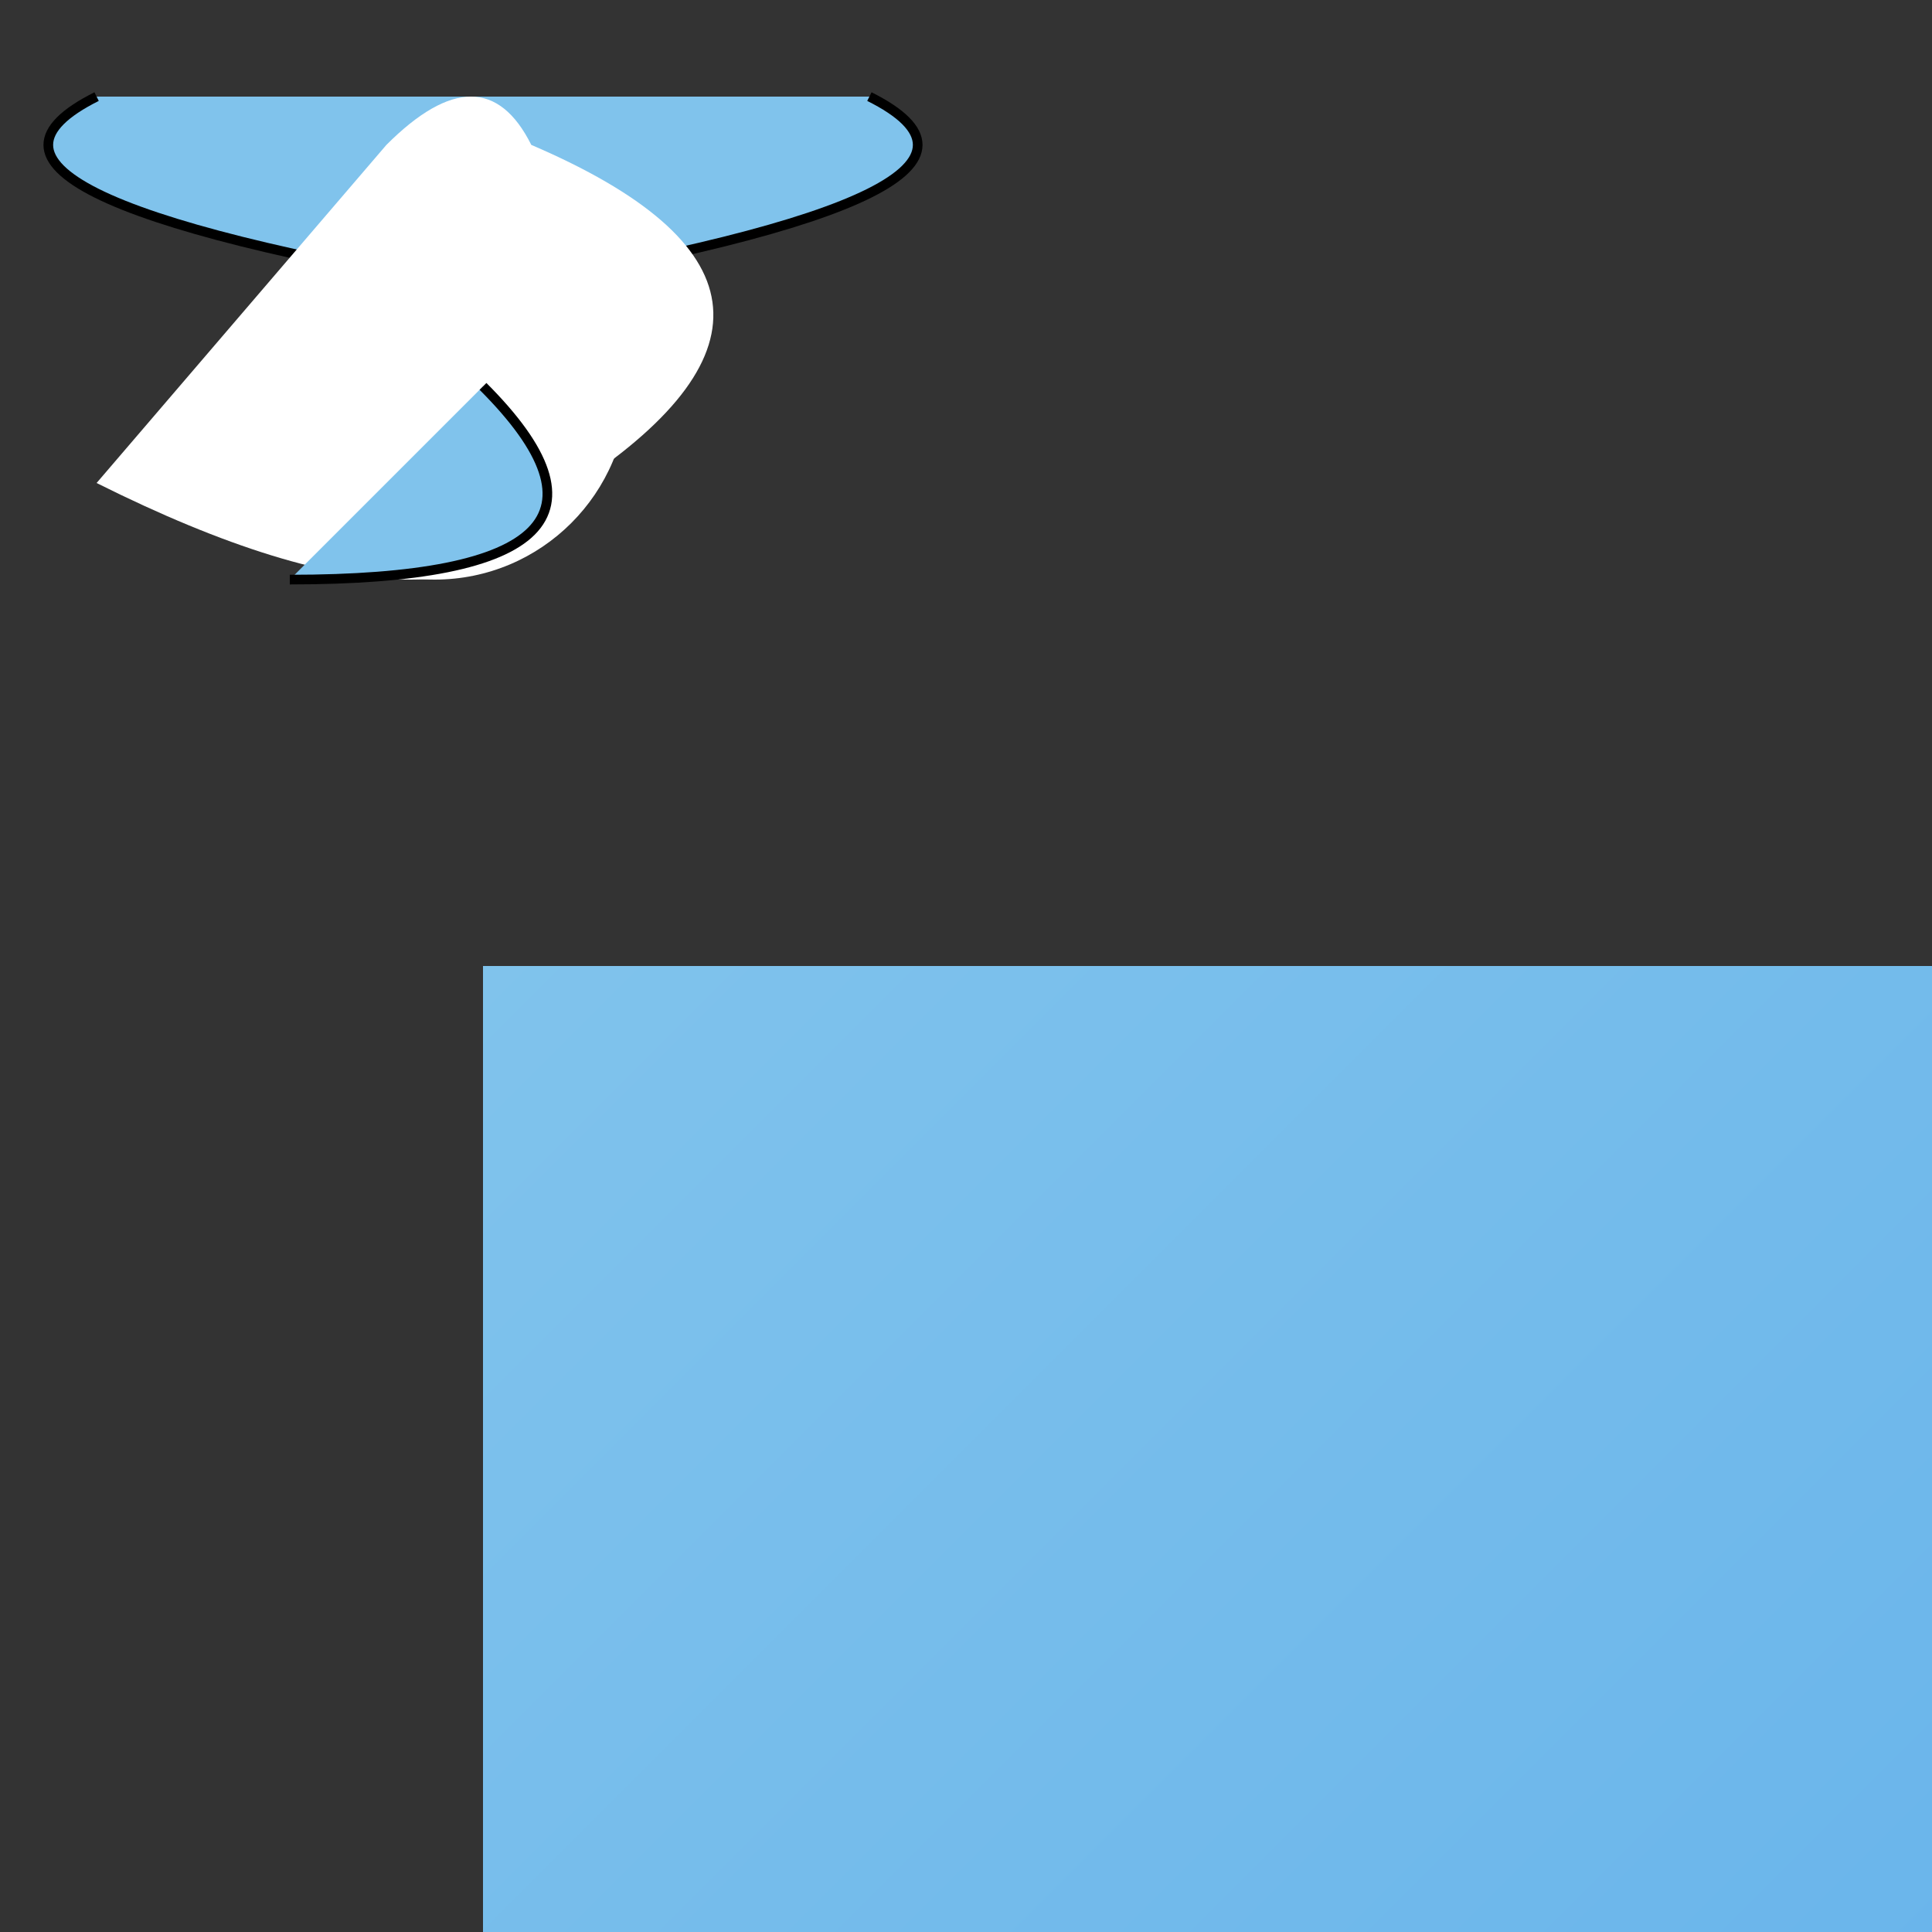 <svg xmlns="http://www.w3.org/2000/svg" viewBox="-50 -100 200 200">
  <rect x="-50" y="-100" width="200" height="200" fill="#333333" stroke="none"/>
  <!-- Mermaid Tail -->
  <path d="M-40,-90 Q-60,-80 0,-70 Q60,-80 40,-90" fill="#80C3EC" stroke="#000"/>

  <!-- Mermaid Body -->
  <path d="M-15,-70 Q0,-60 15,-70" fill="#80C3EC" stroke="#000"/>

  <!-- Mermaid Face & Hair -->
  <g fill="#FFF">
    <circle cx="-5" cy="-60" r="20"/>
    <path d="M-40,-50 Q0,-30 10,-50 Q40,-70 5,-85 Q0,-95 -10,-85 Z"/>
  </g>

  <!-- Mermaid Tail Fin -->
  <path d="M0,-60 Q20,-40 -20,-40" fill="#80C3EC" stroke="#000"/>

  <!-- Shading & Highlights -->
  <linearGradient id="grad1" x1="0%" y1="0%" x2="100%" y2="100%">
    <stop offset="0%" style="stop-color:#80C3EC; stop-opacity:1"/>
    <stop offset="100%" style="stop-color:#5DADEA; stop-opacity:1"/>
  </linearGradient>
  <rect width="200" height="200" fill="url(#grad1)"/>

</svg>